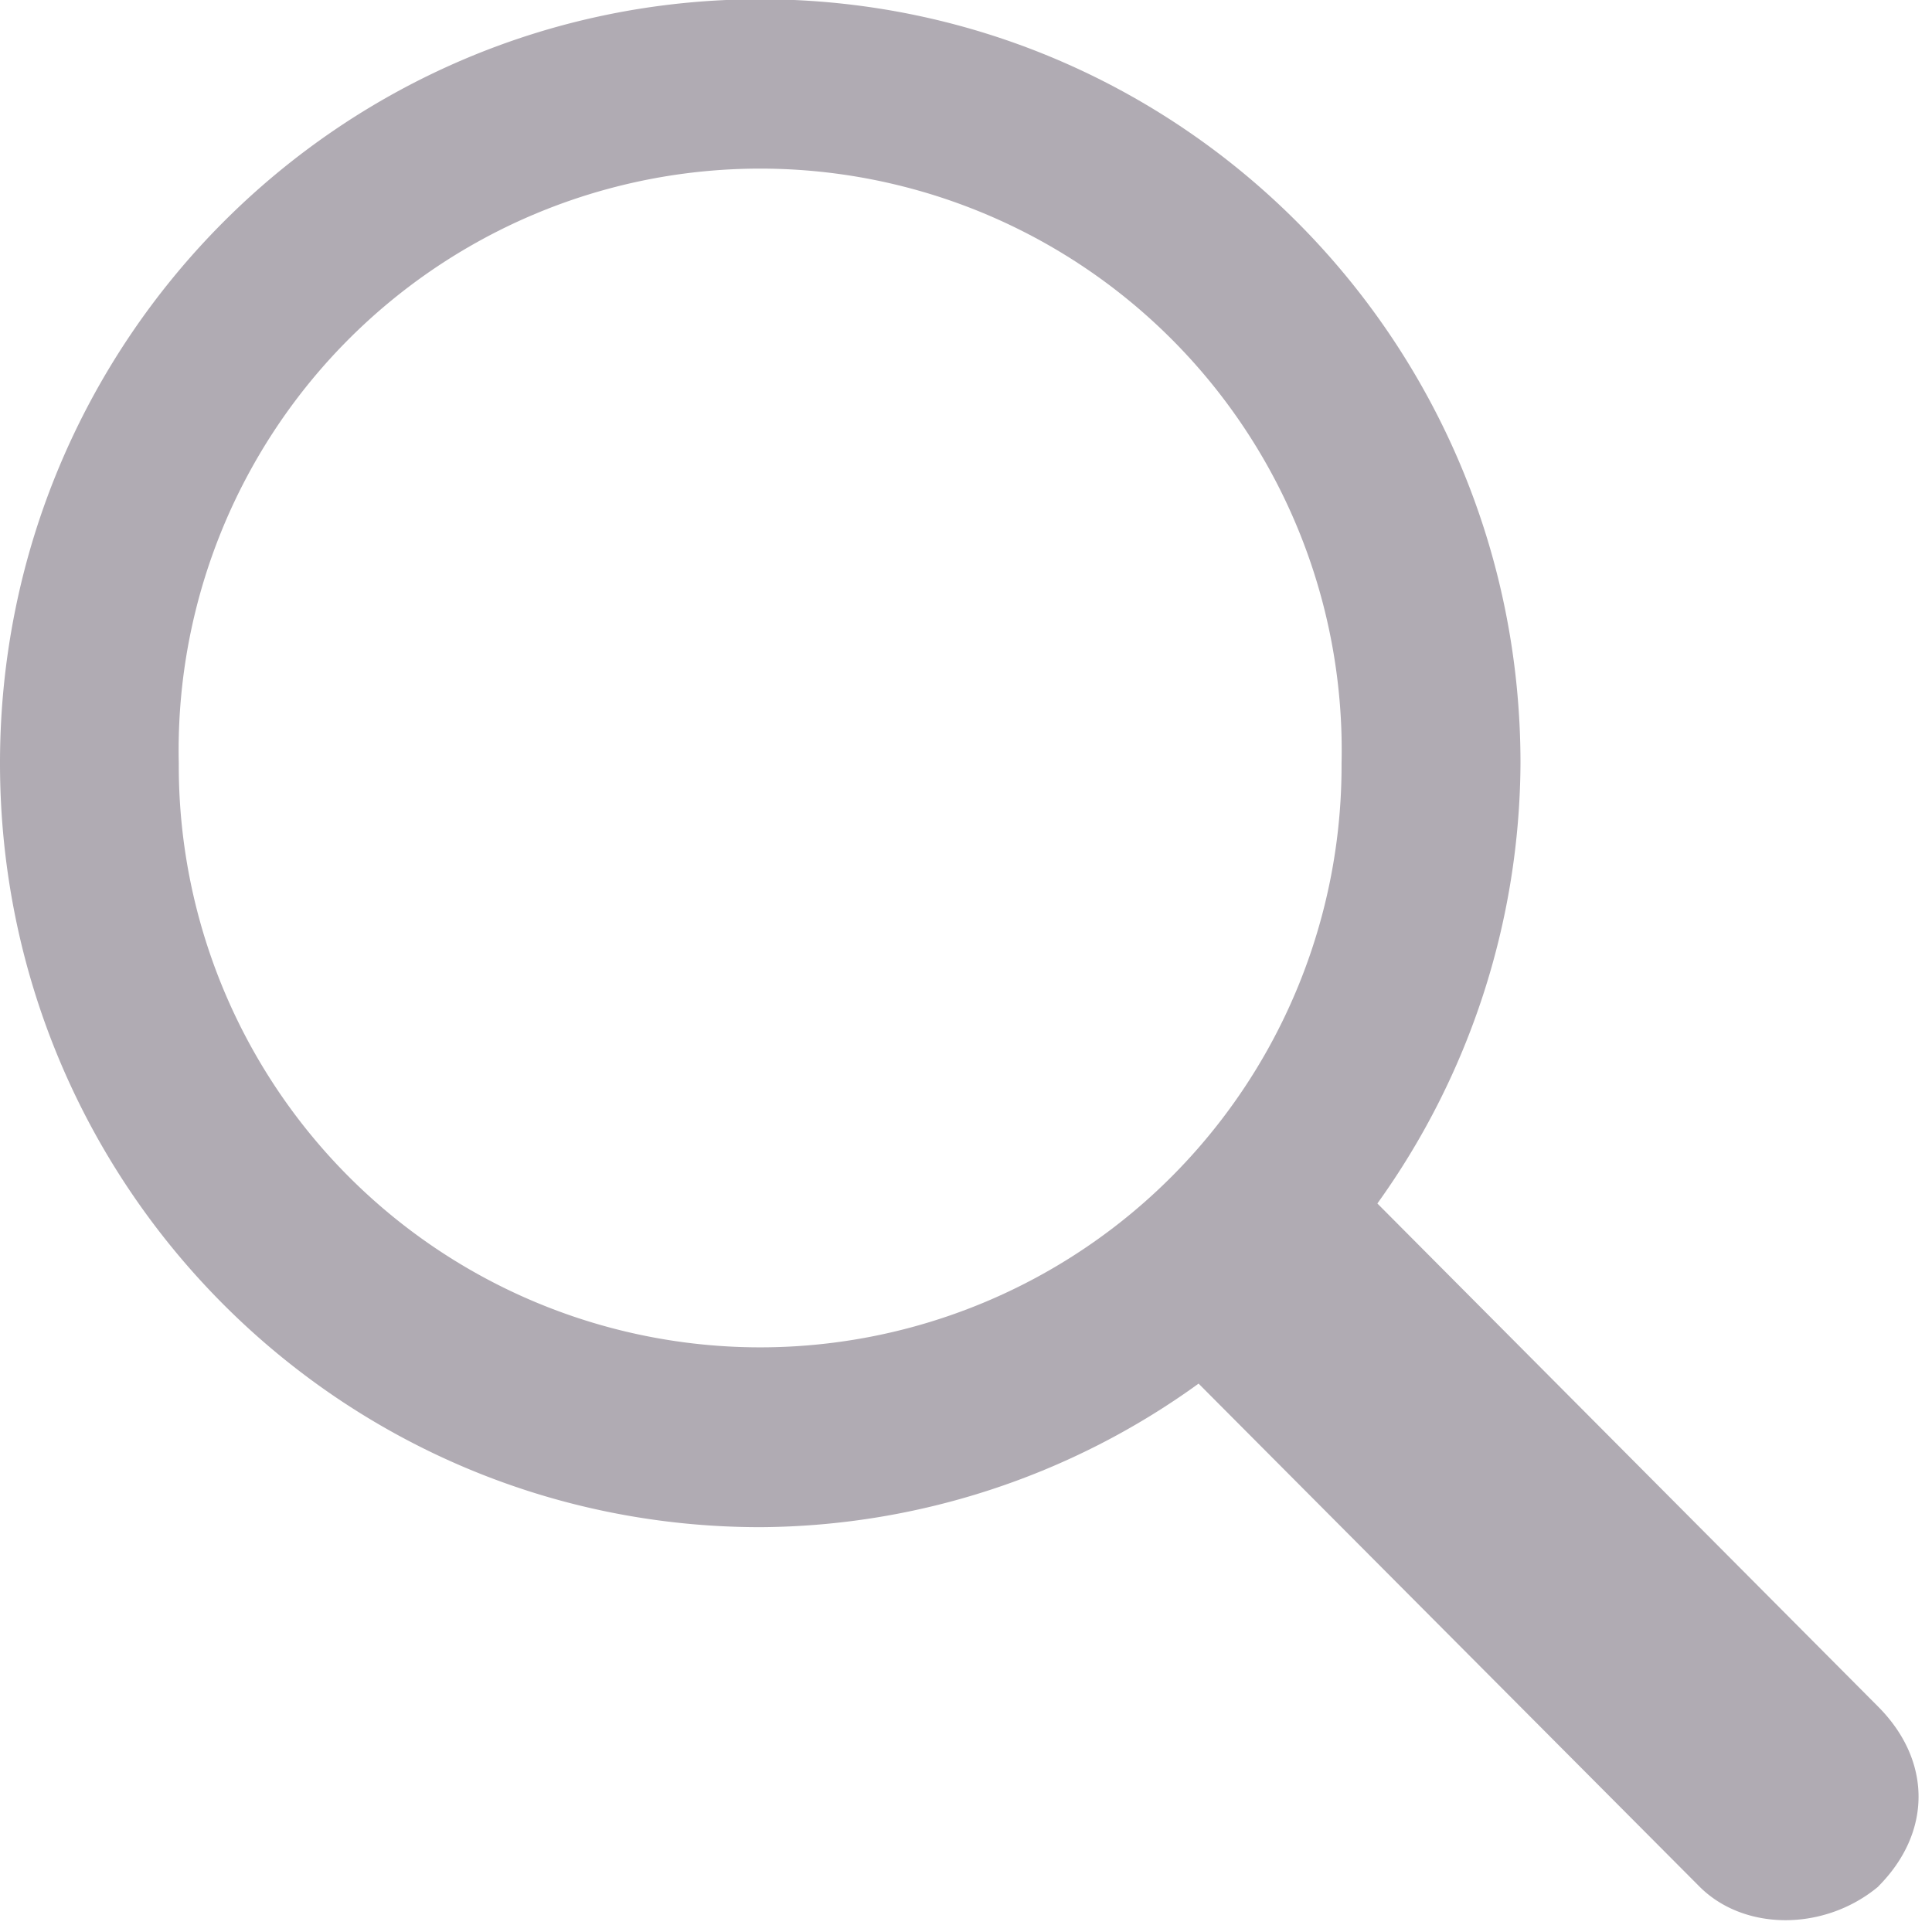 <svg xmlns="http://www.w3.org/2000/svg" width="13" height="13" viewBox="0 0 13 13"><g><g><path fill="#b0abb3" d="M12.639 12.694c-.362.302-.903.302-1.204 0L8.065 9.31a5.075 5.075 0 0 1-2.95.966C2.287 10.275 0 7.977 0 5.135c0-2.84 2.287-5.14 5.115-5.14 2.829 0 5.116 2.3 5.116 5.14a5.117 5.117 0 0 1-.963 2.963l3.37 3.386c.362.364.362.847 0 1.21zM9.027 5.136a3.913 3.913 0 1 0-7.824 0 3.913 3.913 0 0 0 3.912 3.93 3.913 3.913 0 0 0 3.912-3.93z"/></g></g></svg>